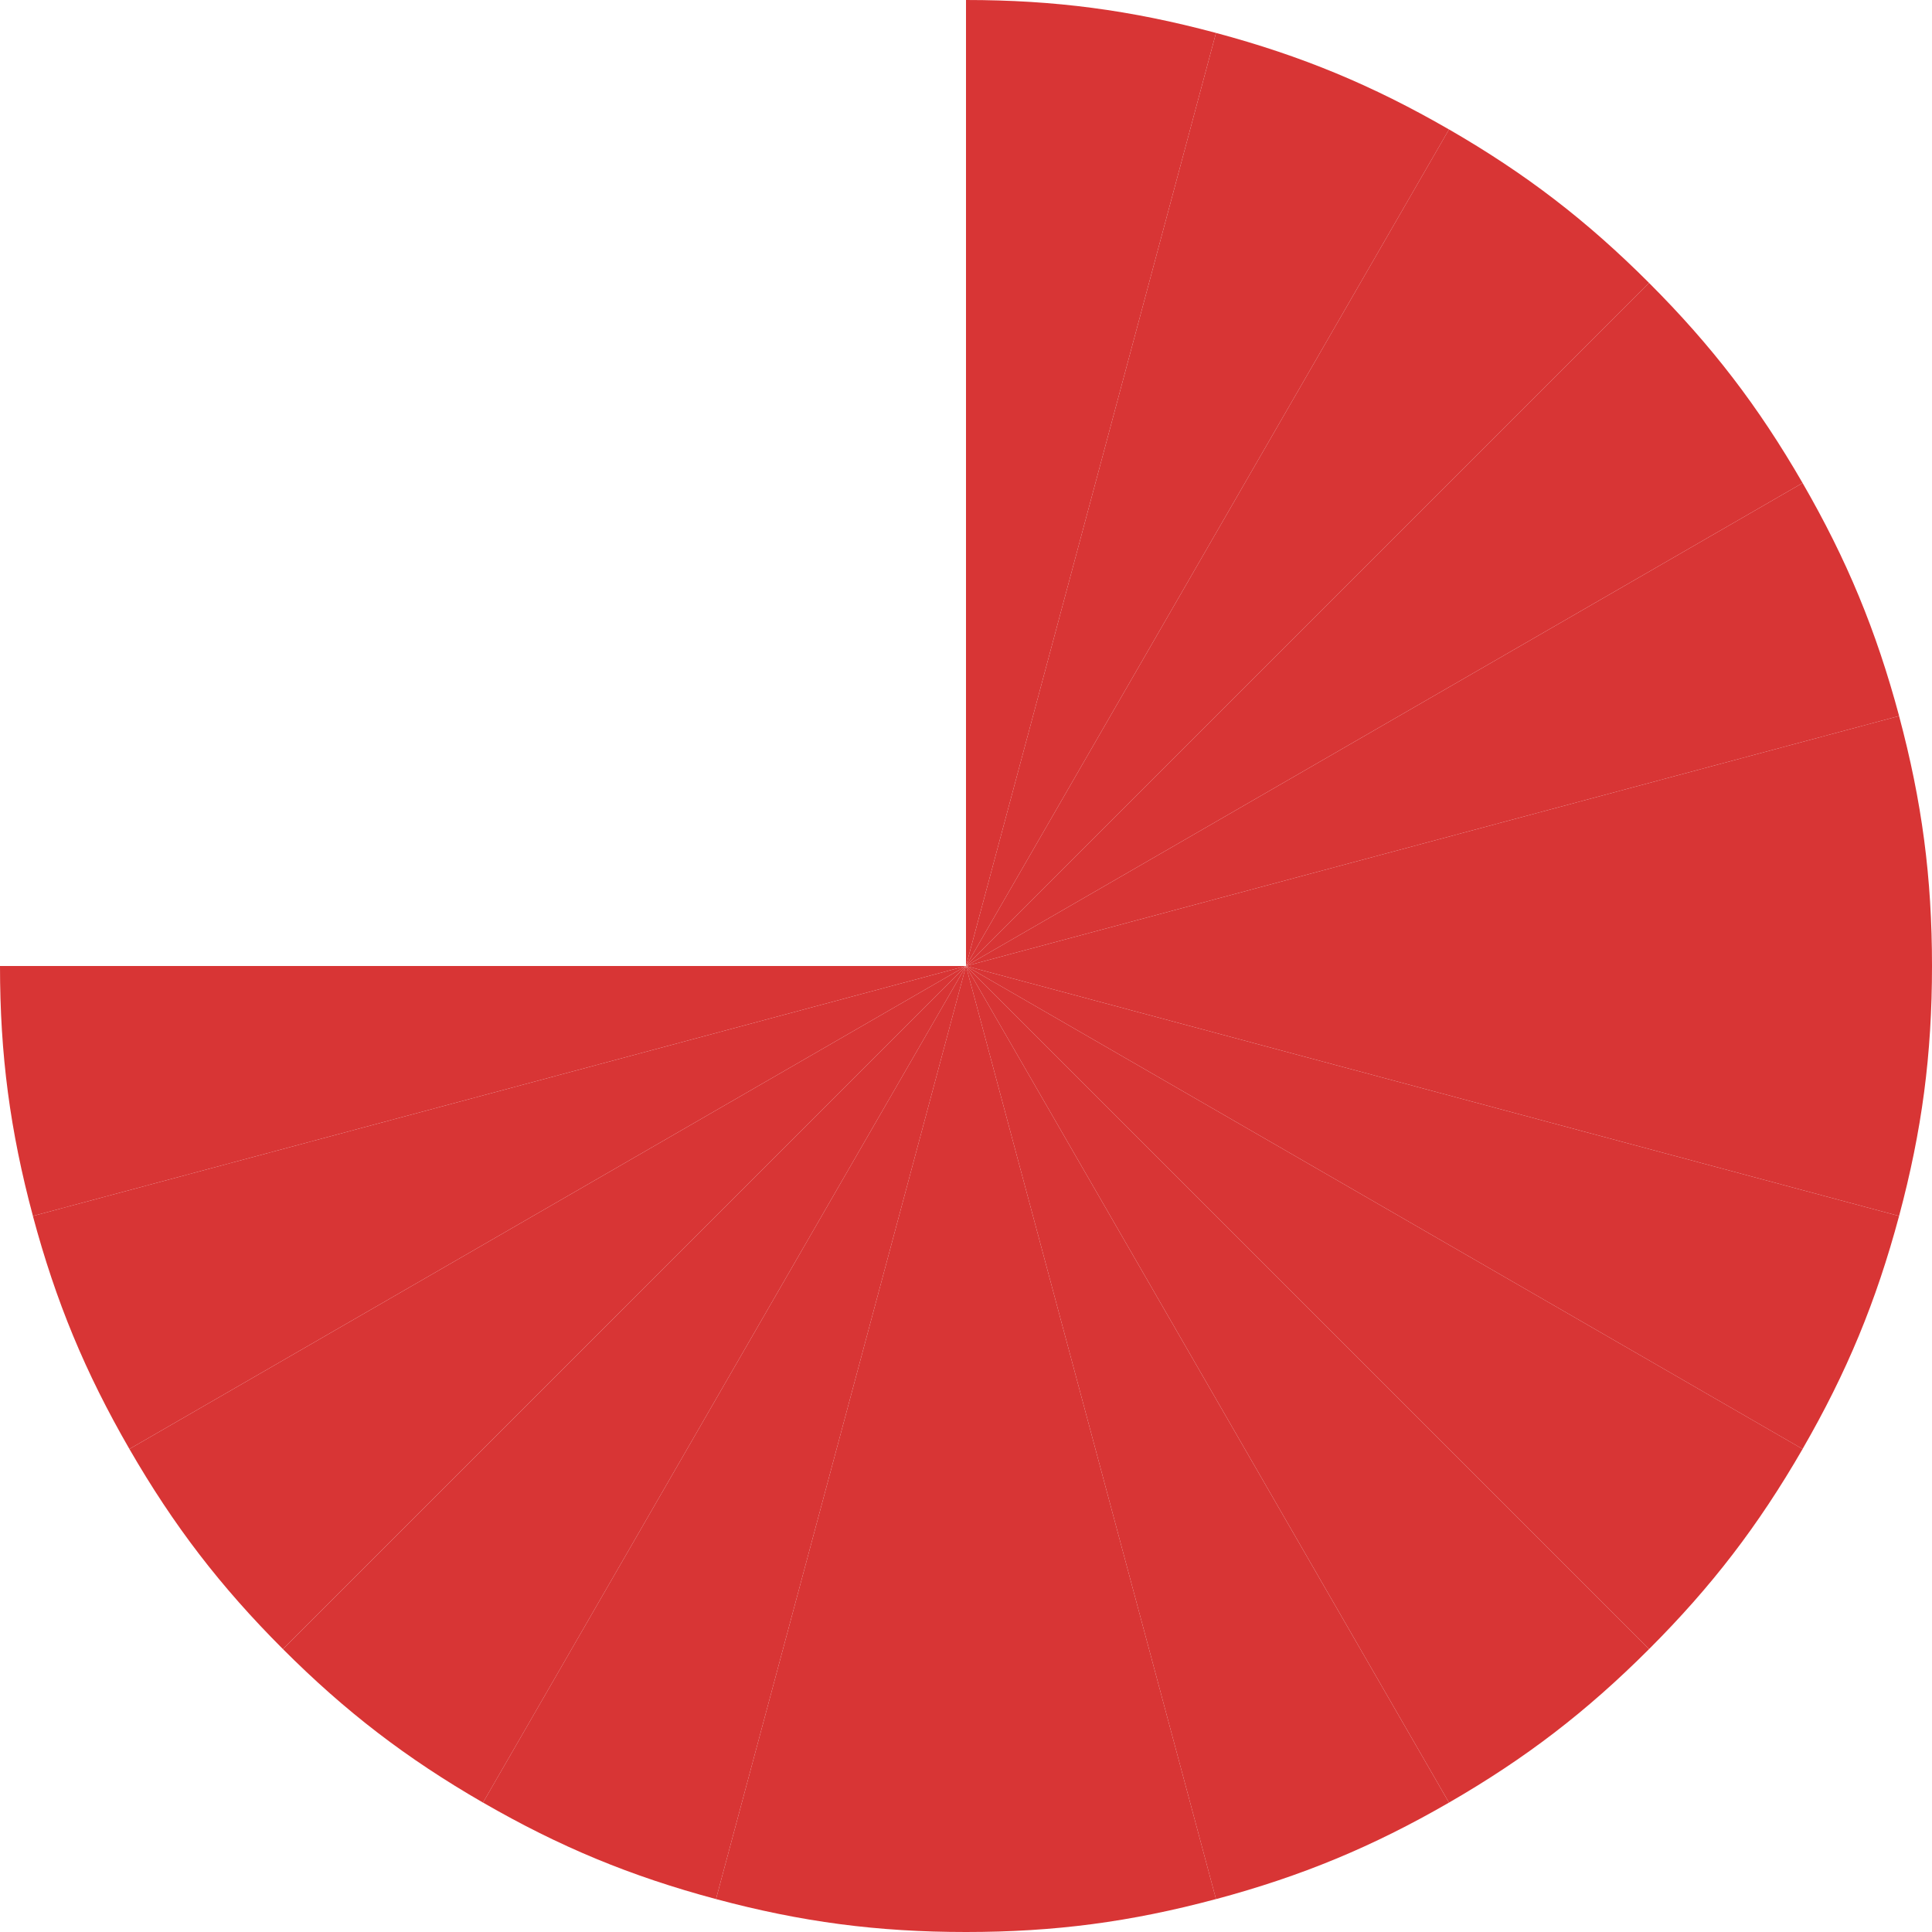 <?xml version="1.0" encoding="utf-8"?>
<!-- Generator: Adobe Illustrator 26.0.0, SVG Export Plug-In . SVG Version: 6.00 Build 0)  -->
<svg version="1.1" id="Layer_1" xmlns="http://www.w3.org/2000/svg" xmlns:xlink="http://www.w3.org/1999/xlink" x="0px" y="0px"
	 viewBox="0 0 500 500" style="enable-background:new 0 0 500 500;" xml:space="preserve">
<style type="text/css">
	.st0{fill:#606060;}
	.st1{fill:#BFBFBF;}
	.st2{fill:#202020;}
	.st3{fill:#9F9F9F;}
	.st4{fill:#404040;}
	.st5{fill:#808080;}
	.st6{fill:#DFDFDF;}
	.st7{fill:#D83535;}
</style>
<g>
	<g>
		<g>
			<path class="st7" d="M250,250L8.52,314.7C2.59,292.57,0,272.92,0,250H250z"/>
		</g>
	</g>
	<g>
		<g>
			<path class="st7" d="M250,250L33.49,375c-11.46-19.85-19.04-38.16-24.98-60.3L250,250z"/>
		</g>
	</g>
	<g>
		<g>
			<path class="st7" d="M250,250L73.22,426.78C57.02,410.57,44.95,394.85,33.49,375L250,250z"/>
		</g>
	</g>
	<g>
		<g>
			<path class="st7" d="M250,250L125,466.51c-19.85-11.46-35.57-23.52-51.78-39.73L250,250z"/>
		</g>
	</g>
	<g>
		<g>
			<path class="st7" d="M250,250l-64.7,241.48c-22.14-5.93-40.45-13.52-60.3-24.98L250,250z"/>
		</g>
	</g>
	<g>
		<g>
			<path class="st7" d="M250,250v250c-22.92,0-42.57-2.59-64.7-8.52L250,250z"/>
		</g>
	</g>
	<g>
		<g>
			<path class="st7" d="M250,250l64.7,241.48c-22.14,5.93-41.78,8.52-64.7,8.52V250z"/>
		</g>
	</g>
	<g>
		<g>
			<path class="st7" d="M250,250l125,216.51c-19.85,11.46-38.16,19.04-60.3,24.98L250,250z"/>
		</g>
	</g>
	<g>
		<g>
			<path class="st7" d="M250,250l176.78,176.78c-16.21,16.21-31.93,28.27-51.78,39.73L250,250z"/>
		</g>
	</g>
	<g>
		<g>
			<path class="st7" d="M250,250l216.51,125c-11.46,19.85-23.52,35.57-39.73,51.78L250,250z"/>
		</g>
	</g>
	<g>
		<g>
			<path class="st7" d="M250,250l241.48,64.7c-5.93,22.14-13.52,40.45-24.98,60.3L250,250z"/>
		</g>
	</g>
	<g>
		<g>
			<path class="st7" d="M250,250h250c0,22.92-2.59,42.57-8.52,64.7L250,250z"/>
		</g>
	</g>
	<g>
		<g>
			<path class="st7" d="M250,250l241.48-64.7c5.93,22.14,8.52,41.78,8.52,64.7H250z"/>
		</g>
	</g>
	<g>
		<g>
			<path class="st7" d="M250,250l216.51-125c11.46,19.85,19.04,38.16,24.98,60.3L250,250z"/>
		</g>
	</g>
	<g>
		<g>
			<path class="st7" d="M250,250L426.78,73.22c16.21,16.21,28.27,31.93,39.73,51.78L250,250z"/>
		</g>
	</g>
	<g>
		<g>
			<path class="st7" d="M250,250L375,33.49c19.85,11.46,35.57,23.52,51.78,39.73L250,250z"/>
		</g>
	</g>
	<g>
		<g>
			<path class="st7" d="M250,250L314.7,8.52c22.14,5.93,40.45,13.52,60.3,24.98L250,250z"/>
		</g>
	</g>
	<g>
		<g>
			<path class="st7" d="M250,250V0c22.92,0,42.57,2.59,64.7,8.52L250,250z"/>
		</g>
	</g>
</g>
</svg>
